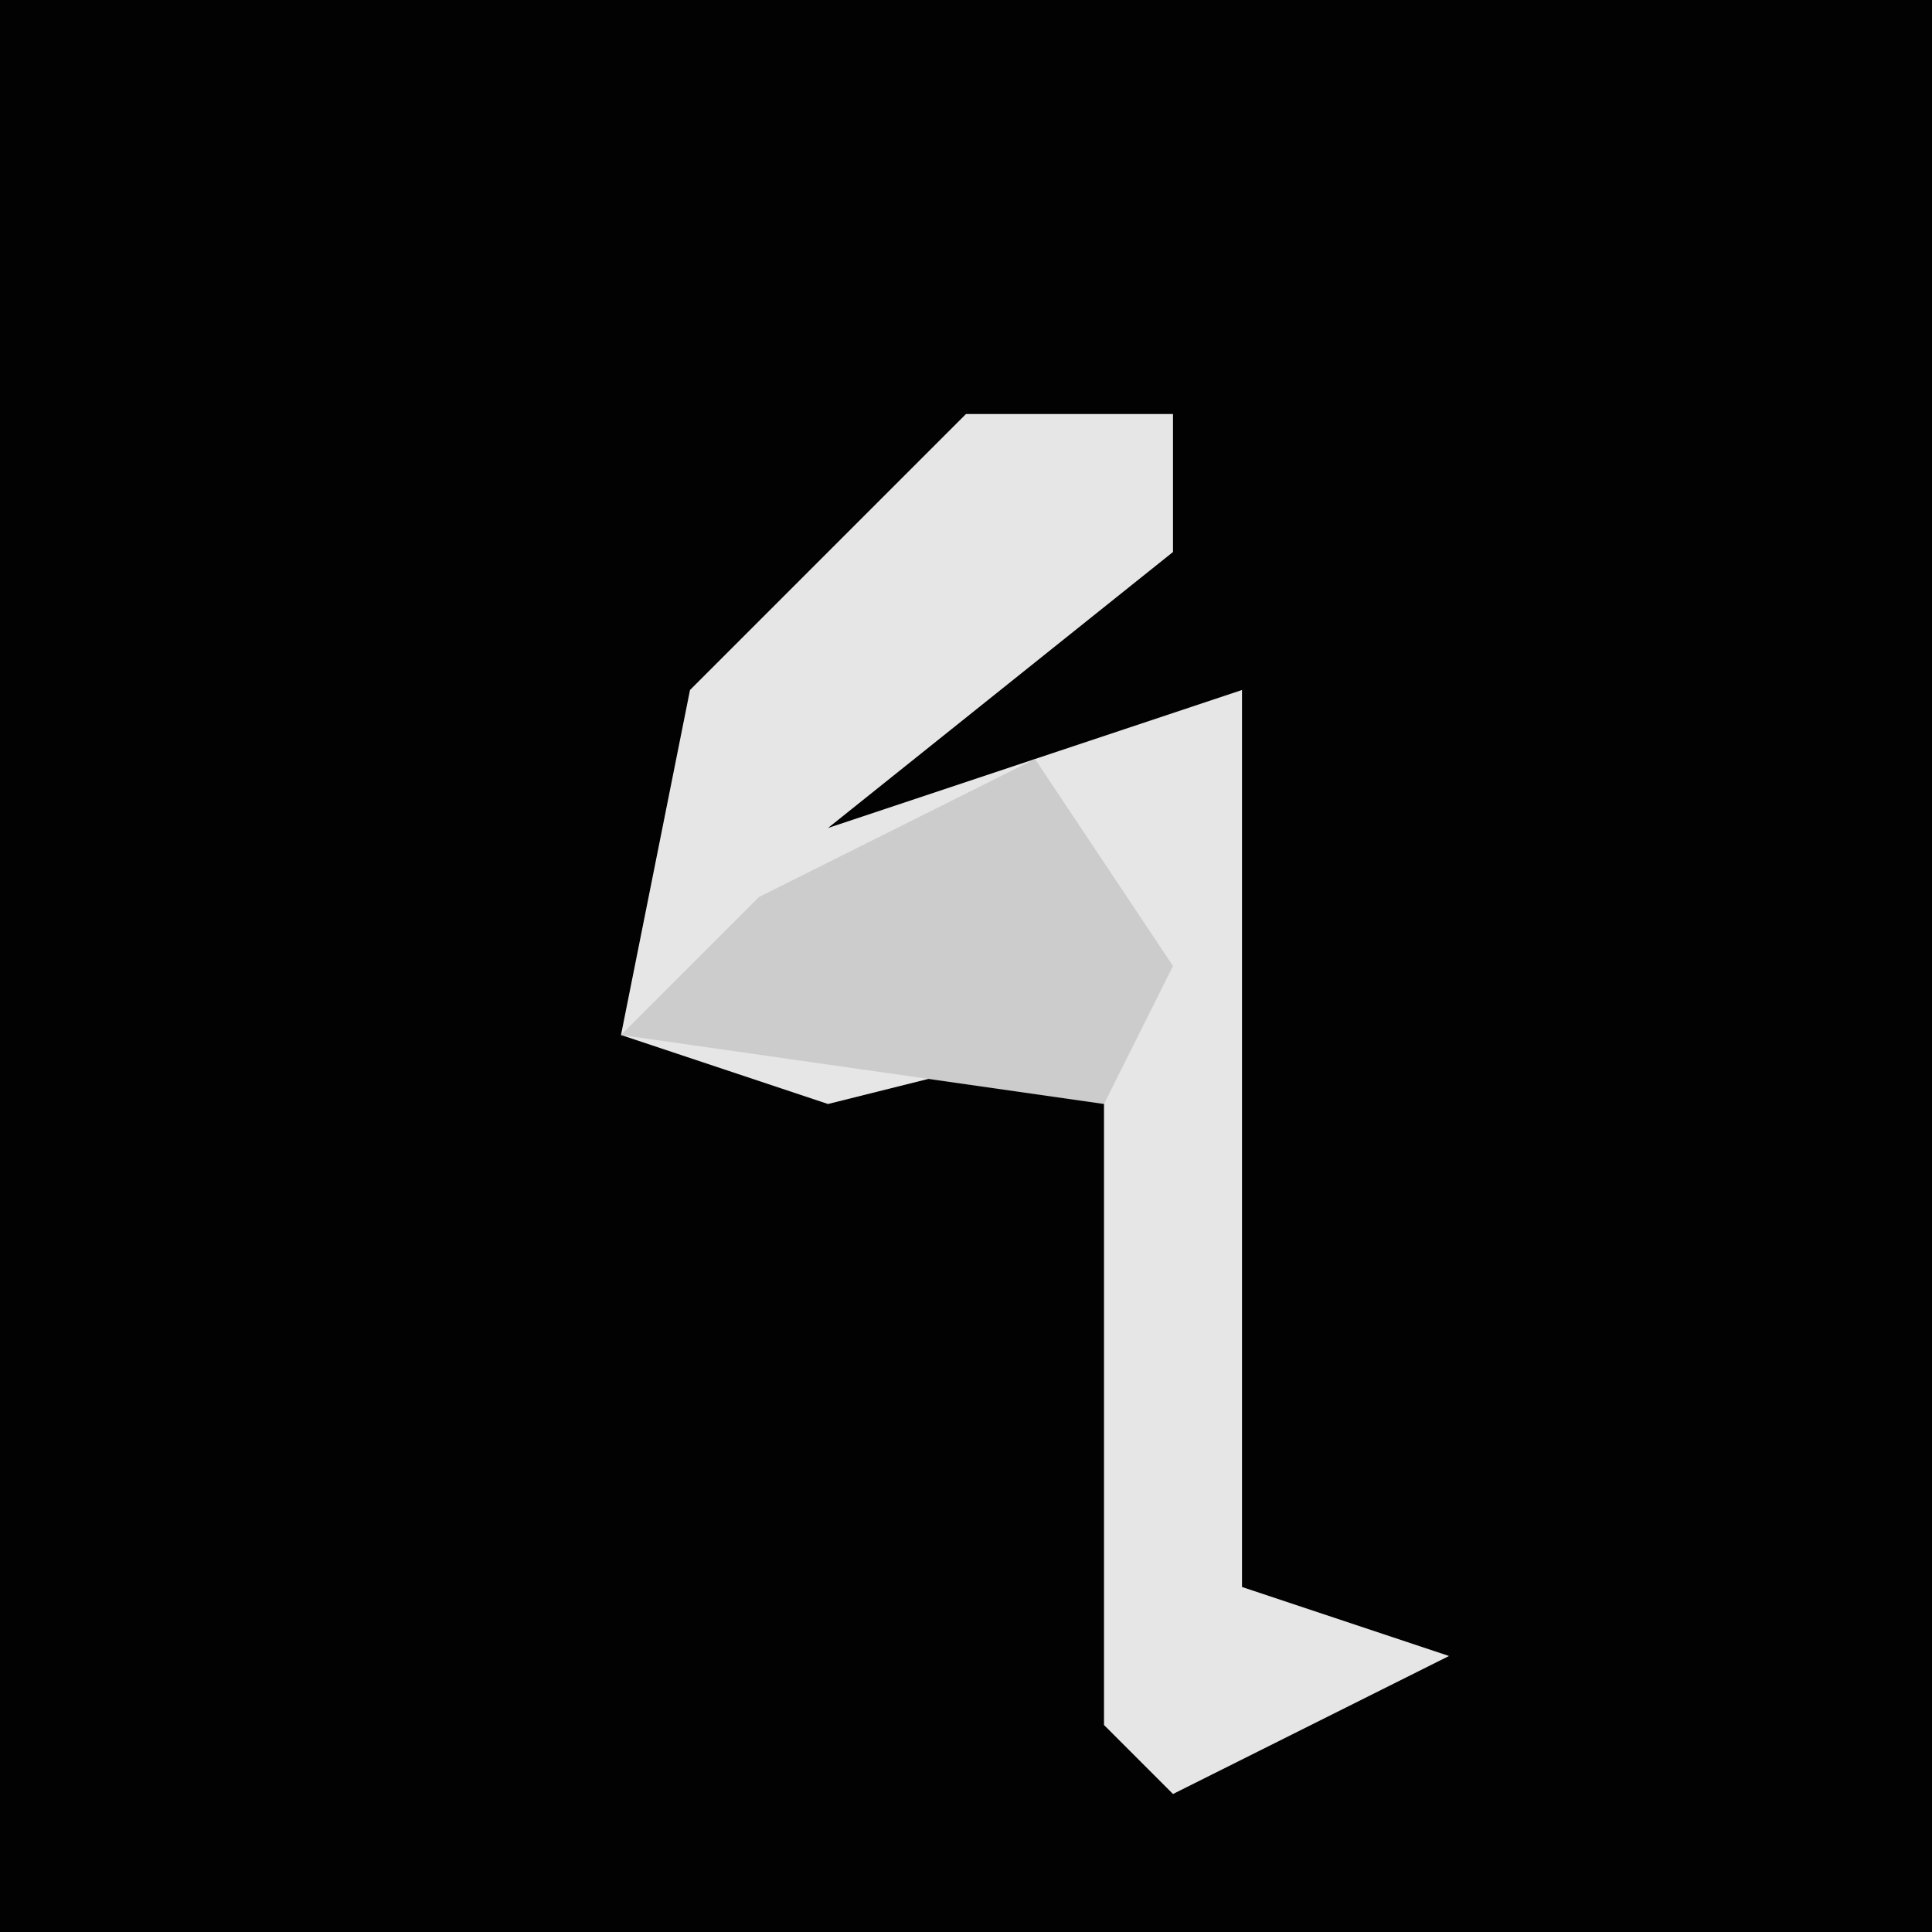<?xml version="1.0" encoding="UTF-8"?>
<svg version="1.1" xmlns="http://www.w3.org/2000/svg" width="28" height="28">
<path d="M0,0 L28,0 L28,28 L0,28 Z " fill="#020202" transform="translate(0,0)"/>
<path d="M0,0 L3,0 L3,2 L-2,6 L4,4 L4,17 L7,18 L3,20 L2,19 L2,9 L-2,10 L-5,9 L-4,4 Z " fill="#E6E6E6" transform="translate(14,6)"/>
<path d="M0,0 L2,3 L1,5 L-6,4 L-4,2 Z " fill="#CCCCCC" transform="translate(15,11)"/>
</svg>
